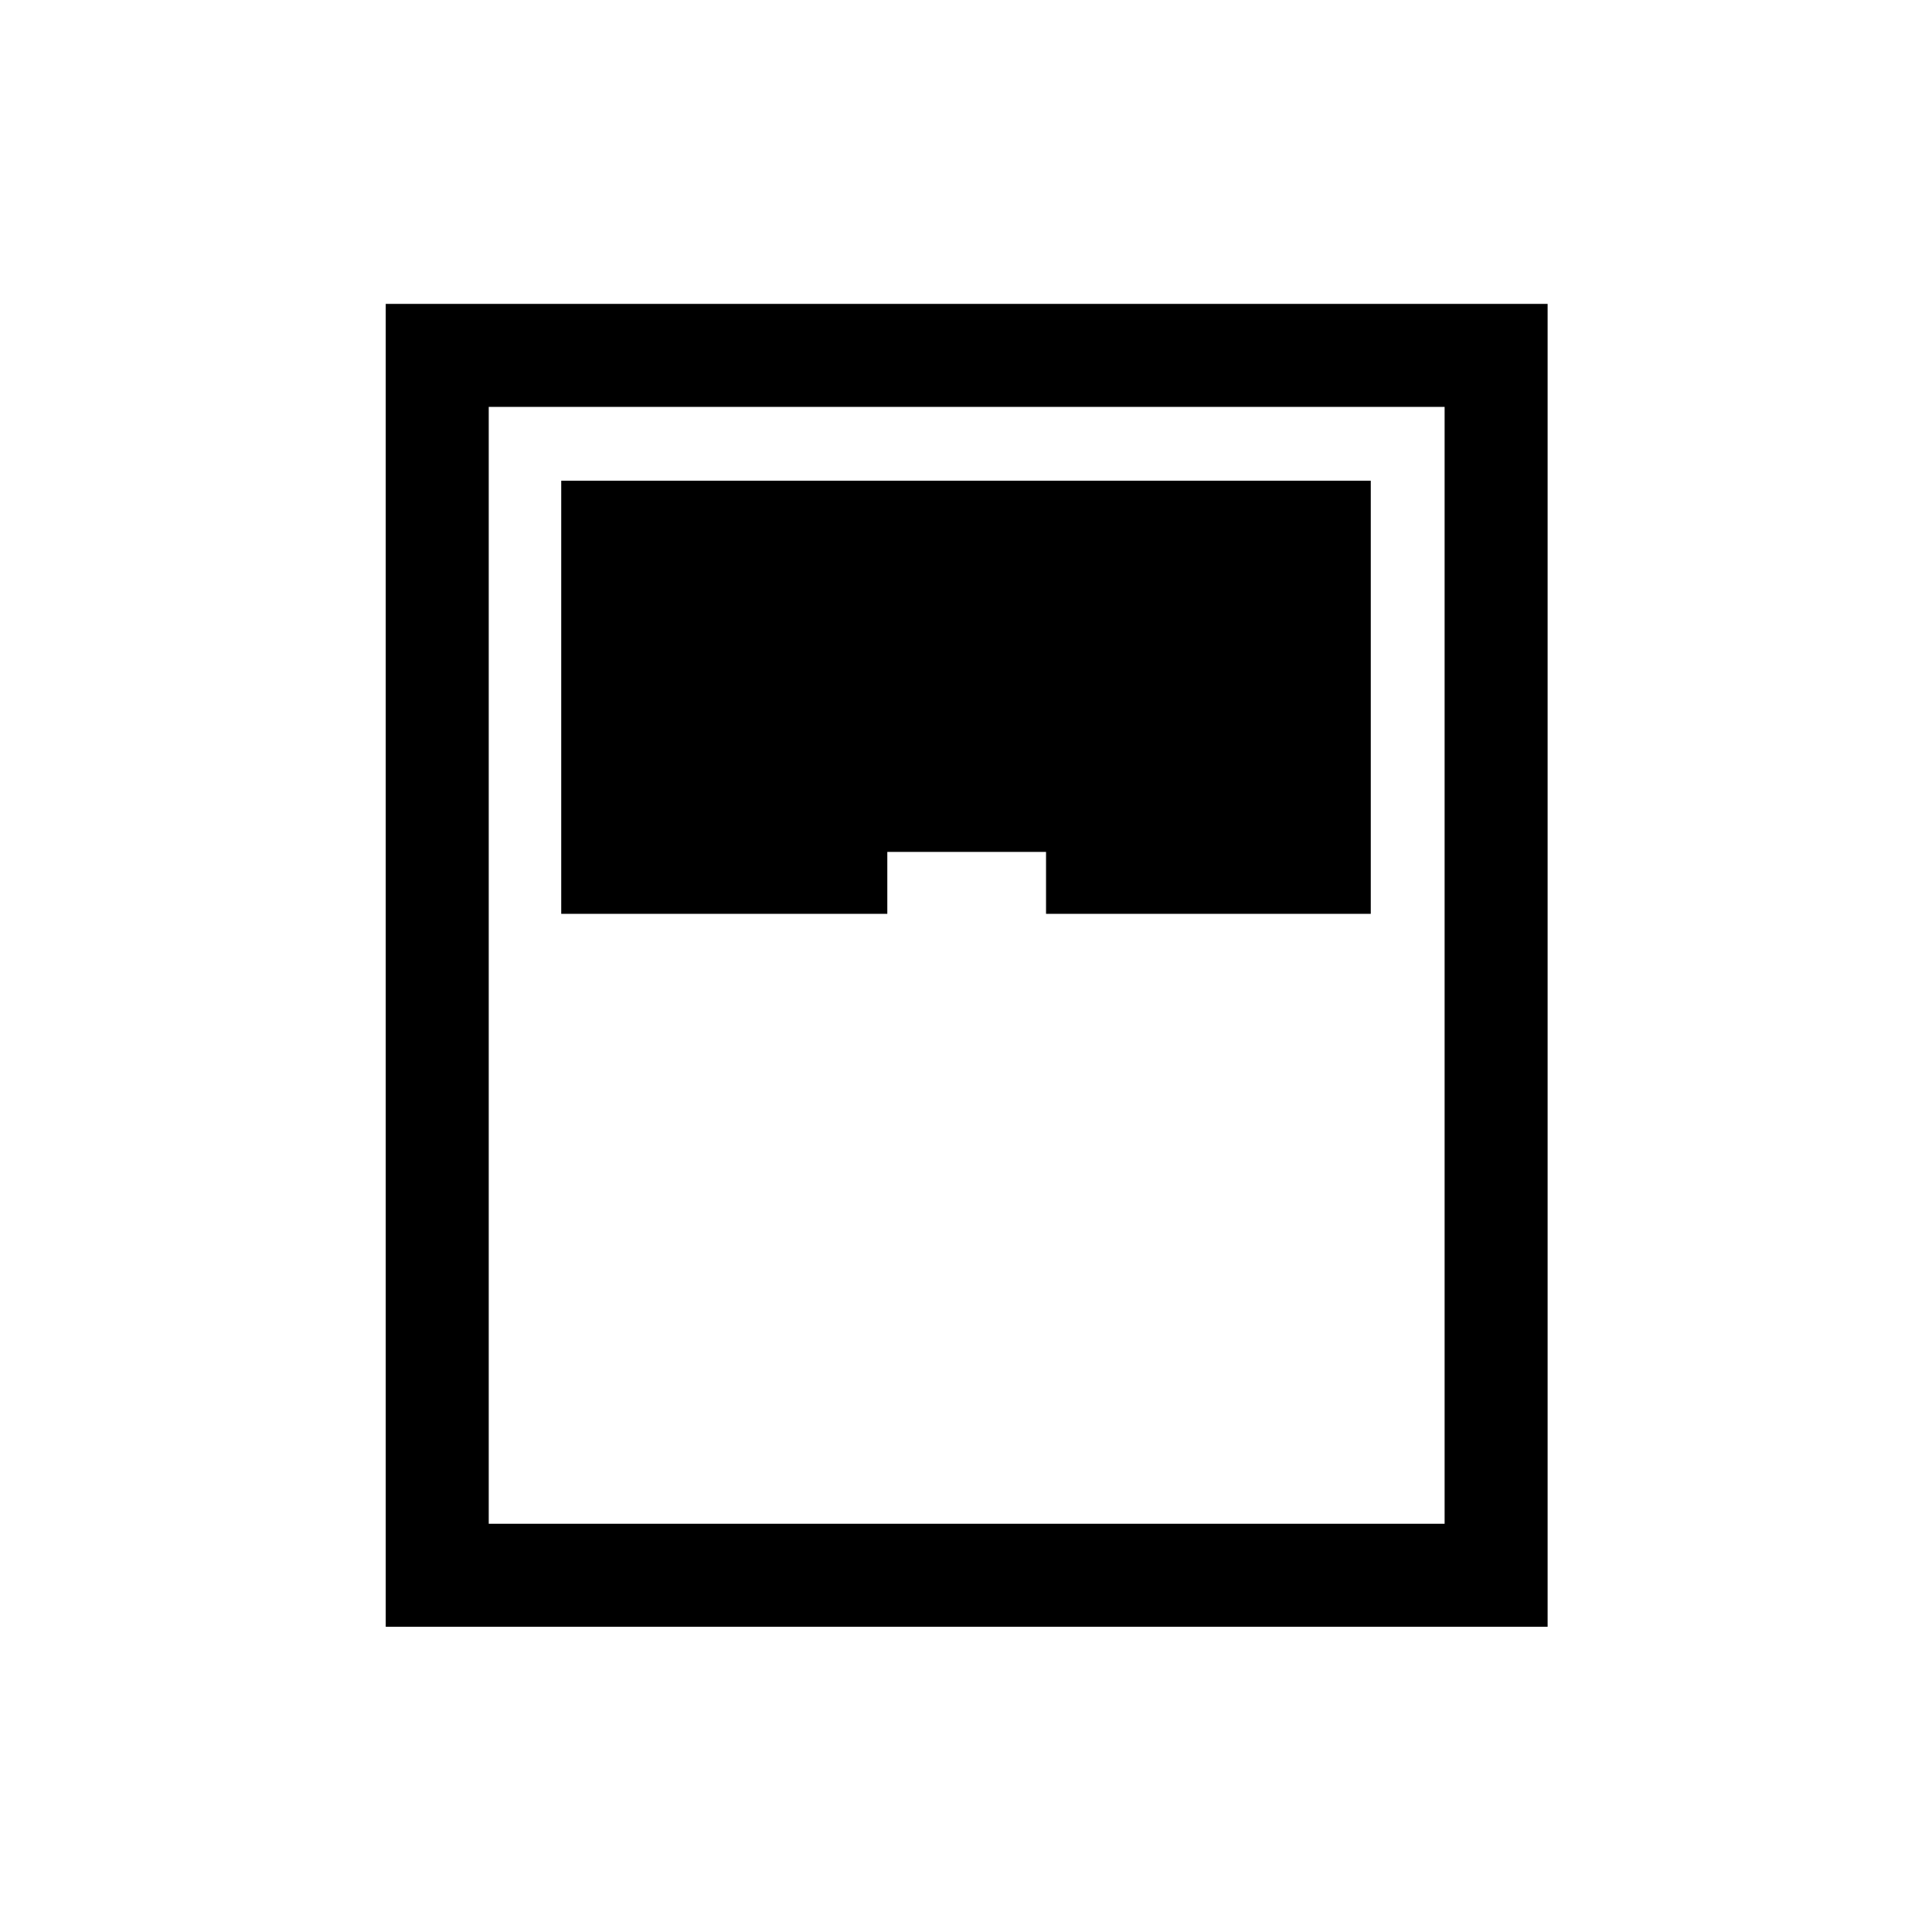 <svg xmlns="http://www.w3.org/2000/svg" height="40" viewBox="0 -960 960 960" width="40"><path d="M191.67-151.67V-809H769v657.33H191.67Zm87.2-354.25H440.9v-30.77h78.87v30.77h161.36v-215.21H278.87v215.21Zm-36.02 303.07h474.97v-554.97H242.85v554.97Z"/></svg>